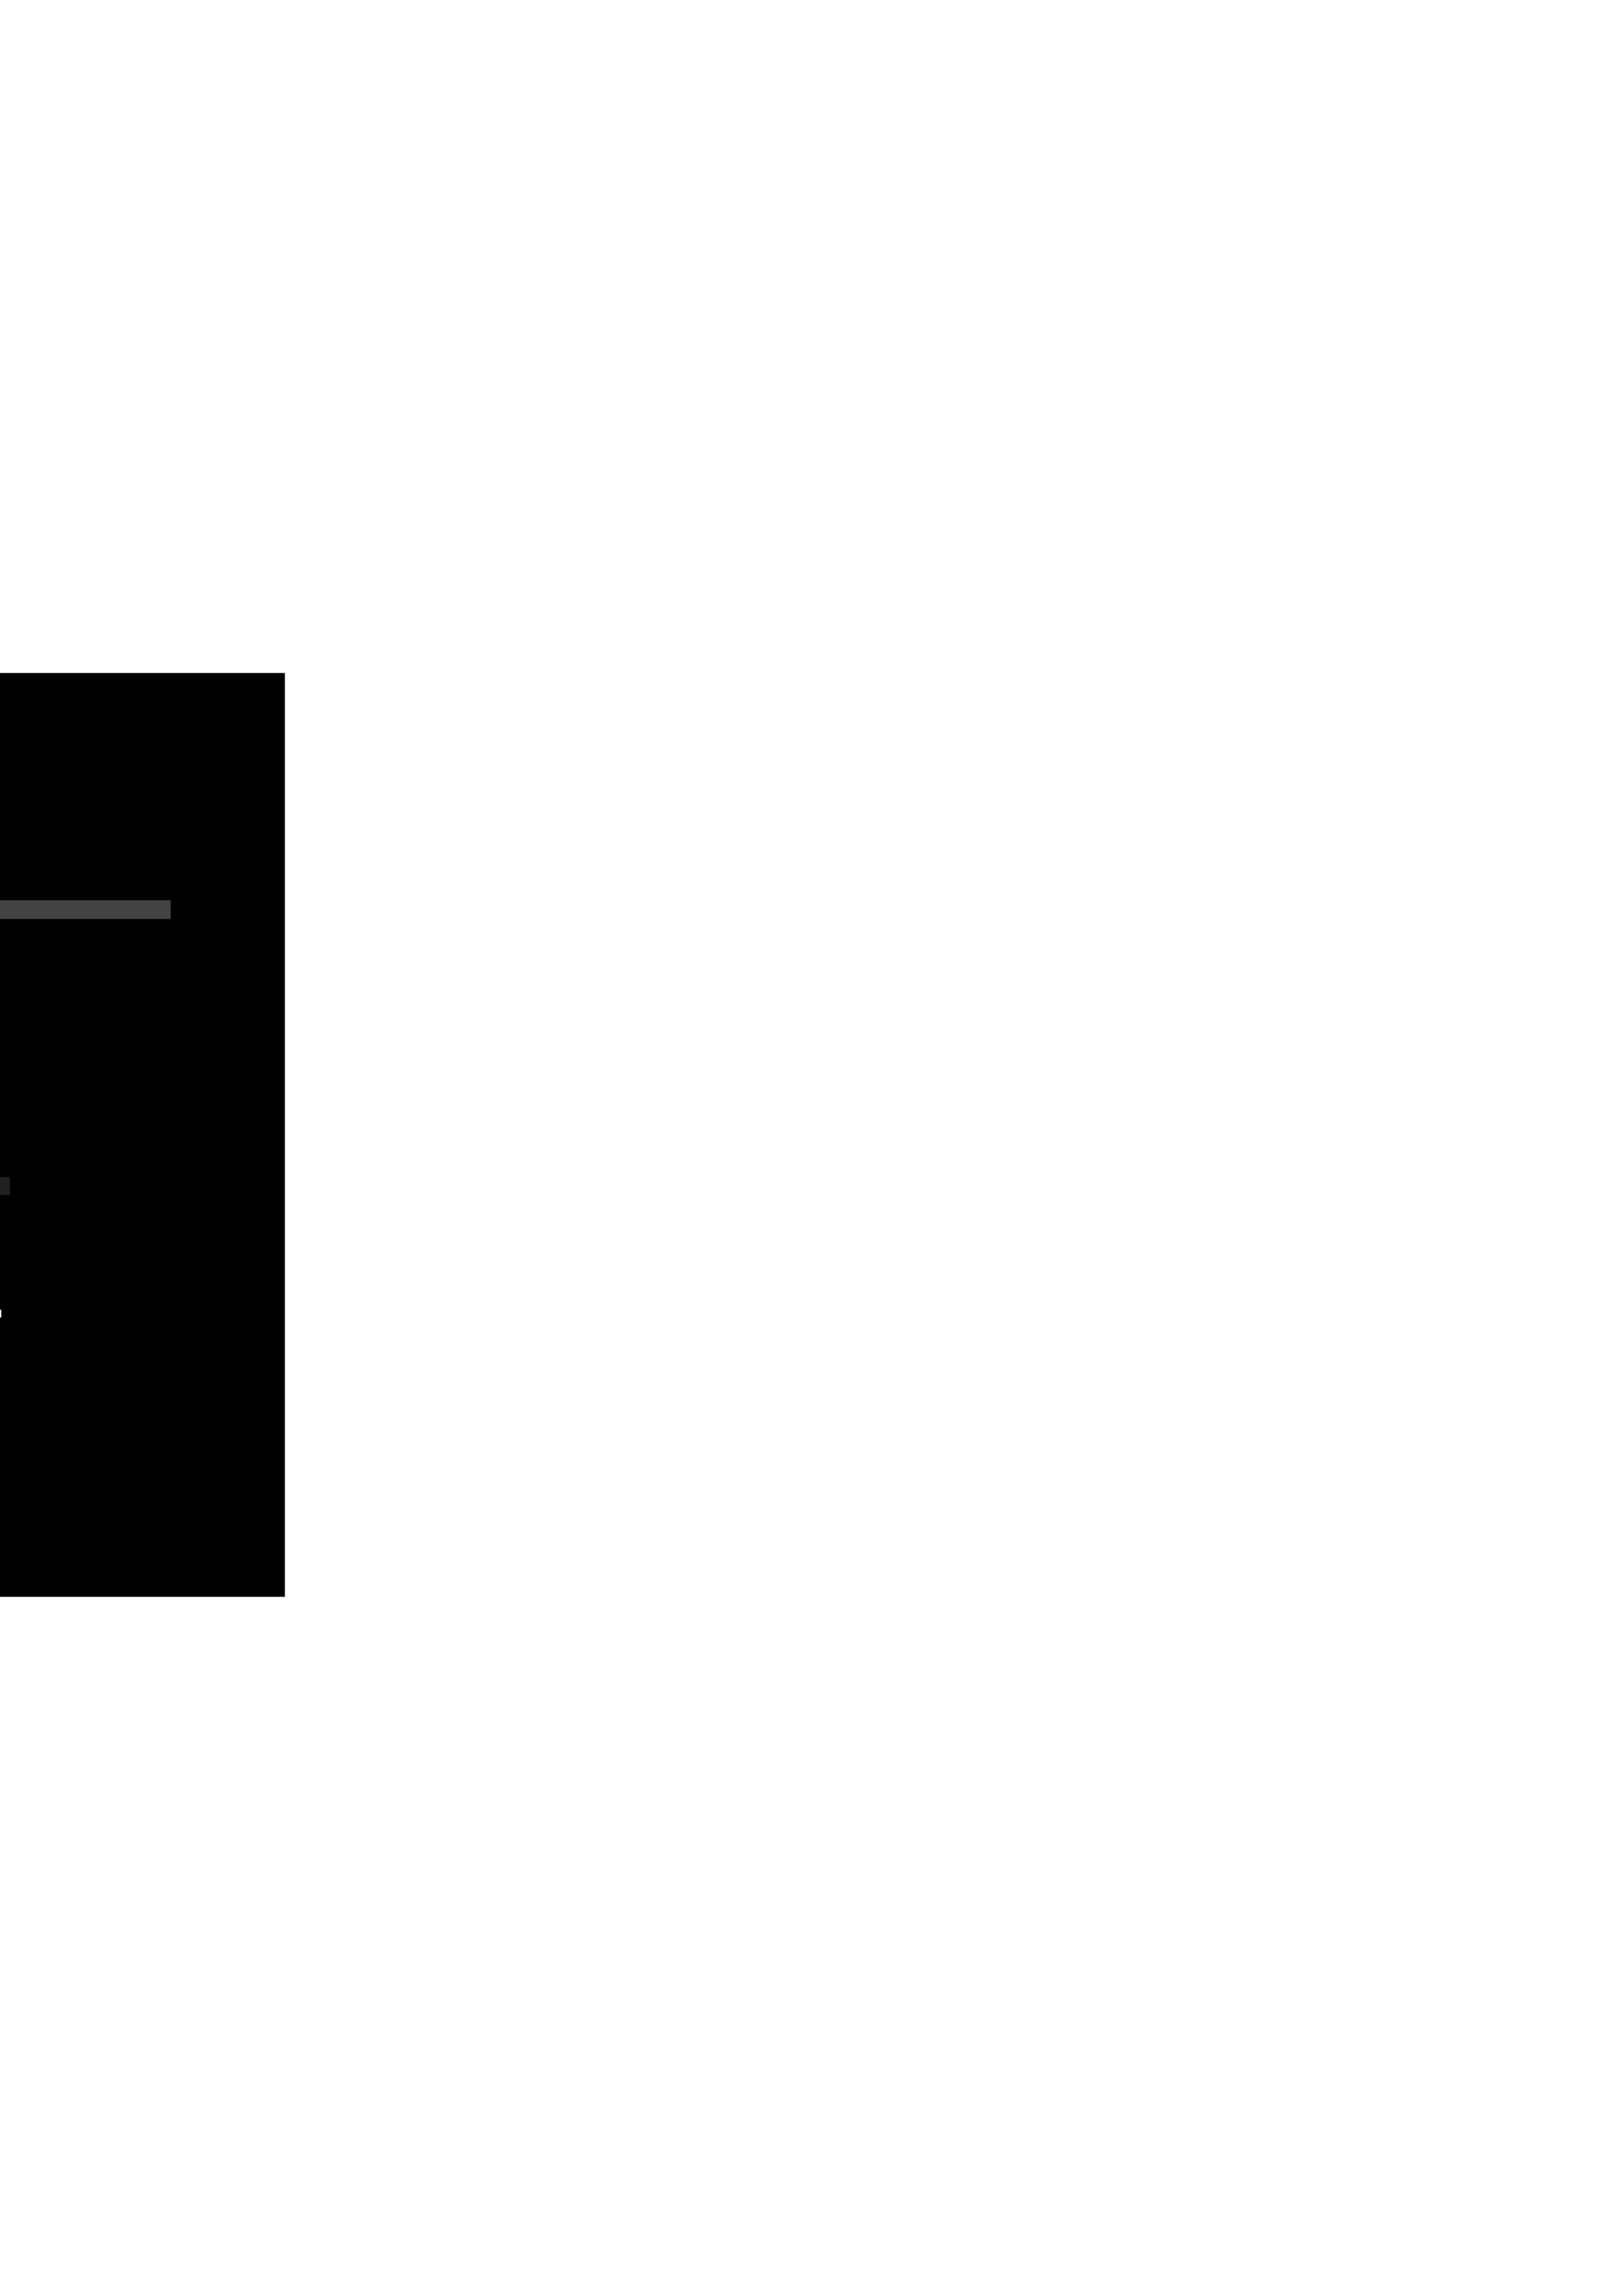 <?xml version="1.0" encoding="UTF-8" standalone="no"?>
<!-- Created with Inkscape (http://www.inkscape.org/) -->

<svg
   xmlns:dc="http://purl.org/dc/elements/1.1/"
   xmlns:cc="http://creativecommons.org/ns#"
   xmlns:rdf="http://www.w3.org/1999/02/22-rdf-syntax-ns#"
   xmlns:svg="http://www.w3.org/2000/svg"
   xmlns="http://www.w3.org/2000/svg"
   xmlns:sodipodi="http://sodipodi.sourceforge.net/DTD/sodipodi-0.dtd"
   xmlns:inkscape="http://www.inkscape.org/namespaces/inkscape"
   width="210mm"
   height="297mm"
   viewBox="0 0 210 297"
   version="1.1"
   id="svg2224"
   enable-background="new"
   inkscape:version="0.92.5 (2060ec1f9f, 2020-04-08)"
   sodipodi:docname="rect2.svg"
   inkscape:export-filename="/home/aybehrouz/bitmap.png"
   inkscape:export-xdpi="130.01799"
   inkscape:export-ydpi="130.01799">
  <defs
     id="defs2218">
    <filter
       inkscape:collect="always"
       style="color-interpolation-filters:sRGB"
       id="filter841">
      <feBlend
         inkscape:collect="always"
         mode="hard-light"
         in2="BackgroundImage"
         id="feBlend843" />
    </filter>
    <filter
       inkscape:collect="always"
       style="color-interpolation-filters:sRGB"
       id="filter925">
      <feBlend
         inkscape:collect="always"
         mode="screen"
         in2="BackgroundImage"
         id="feBlend927" />
    </filter>
    <filter
       inkscape:collect="always"
       style="color-interpolation-filters:sRGB"
       id="filter2999"
       x="-0.212"
       width="1.423"
       y="-0.006"
       height="1.012">
      <feGaussianBlur
         inkscape:collect="always"
         stdDeviation="0.238"
         id="feGaussianBlur3001" />
      <feBlend
         inkscape:collect="always"
         mode="hard-light"
         in2="BackgroundImage"
         id="feBlend3003" />
    </filter>
  </defs>
  <sodipodi:namedview
     id="base"
     pagecolor="#ffffff"
     bordercolor="#666666"
     borderopacity="1.0"
     inkscape:pageopacity="0.0"
     inkscape:pageshadow="2"
     inkscape:zoom="0.70710678"
     inkscape:cx="-500.34243"
     inkscape:cy="623.699"
     inkscape:document-units="mm"
     inkscape:current-layer="layer1"
     showgrid="false"
     inkscape:window-width="1608"
     inkscape:window-height="986"
     inkscape:window-x="72"
     inkscape:window-y="27"
     inkscape:window-maximized="1" />
  <g
     inkscape:label="Layer 1"
     inkscape:groupmode="layer"
     id="layer1"
     style="opacity:1">
    <rect
       inkscape:export-ydpi="130"
       inkscape:export-xdpi="130"
       y="87.067"
       x="-370.973"
       height="119.515"
       width="407.816"
       id="rect1038"
       style="opacity:1;fill:#000000;fill-opacity:1;stroke-width:0.269;stroke-linecap:round;stroke-linejoin:round;stroke-miterlimit:4;stroke-dasharray:none;paint-order:markers stroke fill;filter:url(#filter841)"
       transform="matrix(0.873,0,0,1,4.692,0)" />
    <rect
       style="opacity:0.626;fill:#ffffff;fill-opacity:1;stroke-width:0.121;stroke-linecap:round;stroke-linejoin:round;stroke-miterlimit:4;stroke-dasharray:none;paint-order:markers stroke fill;filter:url(#filter841)"
       id="rect966"
       width="1.2"
       height="98.346"
       x="-47.681"
       y="96.037"
       inkscape:export-xdpi="130"
       inkscape:export-ydpi="130"
       inkscape:export-filename="/home/aybehrouz/rect1572.png" />
    <rect
       style="opacity:1;fill:#ffffff;fill-opacity:1;stroke-width:0.176;stroke-linecap:round;stroke-linejoin:round;stroke-miterlimit:4;stroke-dasharray:none;paint-order:markers stroke fill;filter:url(#filter2999)"
       id="rect966-6"
       width="2.7"
       height="92.58"
       x="-38.866"
       y="120.712"
       inkscape:export-xdpi="130"
       inkscape:export-ydpi="130"
       inkscape:export-filename="/home/aybehrouz/rect1572.png"
       transform="matrix(0.745,0,0,1.002,-9.979,-0.281)" />
    <rect
       style="opacity:1;fill:#ffffff;fill-opacity:1;stroke-width:0.098;stroke-linecap:round;stroke-linejoin:round;stroke-miterlimit:4;stroke-dasharray:none;paint-order:markers stroke fill;filter:url(#filter841)"
       id="rect1031"
       width="159.554"
       height="1"
       x="-159.394"
       y="169.439"
       inkscape:export-xdpi="130"
       inkscape:export-ydpi="130"
       inkscape:export-filename="/home/aybehrouz/rect1572.png" />
    <rect
       style="opacity:0.767;fill:#ffffff;fill-opacity:1;stroke-width:0.149;stroke-linecap:round;stroke-linejoin:round;stroke-miterlimit:4;stroke-dasharray:none;paint-order:markers stroke fill;filter:url(#filter841)"
       id="rect1031-7"
       width="137.647"
       height="2.7"
       x="-231.289"
       y="180.056"
       inkscape:export-xdpi="130"
       inkscape:export-ydpi="130"
       inkscape:export-filename="/home/aybehrouz/rect1572.png" />
    <rect
       style="opacity:0.799;fill:#ffffff;fill-opacity:1;stroke-width:1.846;stroke-linecap:round;stroke-linejoin:round;stroke-miterlimit:4;stroke-dasharray:none;paint-order:markers stroke fill;filter:url(#filter841)"
       id="rect1566"
       width="84.603"
       height="1.5"
       x="-188.192"
       y="107.997"
       inkscape:export-filename="/home/aybehrouz/rect1572.png"
       inkscape:export-xdpi="130"
       inkscape:export-ydpi="130" />
    <rect
       style="opacity:0.786;fill:#ffffff;fill-opacity:1;stroke-width:5;stroke-linecap:round;stroke-linejoin:round;stroke-miterlimit:4;stroke-dasharray:none;paint-order:markers stroke fill;filter:url(#filter841)"
       id="rect1568"
       width="2.308"
       height="64.632"
       x="-246.879"
       y="101.699"
       inkscape:export-filename="/home/aybehrouz/rect1572.png"
       inkscape:export-xdpi="130"
       inkscape:export-ydpi="130" />
    <rect
       style="opacity:0.33;fill:#ffffff;fill-opacity:1;stroke-width:4.431;stroke-linecap:round;stroke-linejoin:round;stroke-miterlimit:4;stroke-dasharray:none;paint-order:markers stroke fill;filter:url(#filter841)"
       id="rect1570"
       width="57.707"
       height="3.462"
       x="-207.312"
       y="118.282"
       inkscape:export-filename="/home/aybehrouz/rect1572.png"
       inkscape:export-xdpi="130"
       inkscape:export-ydpi="130" />
    <rect
       style="opacity:0.358;fill:#ffffff;fill-opacity:1;stroke-width:9.005;stroke-linecap:round;stroke-linejoin:round;stroke-miterlimit:4;stroke-dasharray:none;paint-order:markers stroke fill;filter:url(#filter841)"
       id="rect1572"
       width="97.333"
       height="2.308"
       x="-109.83"
       y="142.847"
       inkscape:export-filename="/home/aybehrouz/rect1572.png"
       inkscape:export-xdpi="130"
       inkscape:export-ydpi="130"
       transform="matrix(1.166,0,0,1,15.856,9.434)" />
    <g
       id="g2885"
       transform="matrix(0.614,0,0,0.614,-25.566,67.909)"
       style="opacity:0.22">
      <g
         transform="matrix(0.779,0,0,0.779,-383.251,26.344)"
         id="g2506-3-2"
         style="fill:#ffffff;filter:url(#filter925)"
         inkscape:export-xdpi="130"
         inkscape:export-ydpi="130">
        <g
           id="g2514-6-7"
           style="fill:#ffffff">
          <rect
             y="88.573"
             x="111.102"
             height="66.202"
             width="14.204"
             id="rect2416-7-0"
             style="fill:#ffffff;fill-opacity:1;stroke-width:0.284;stroke-linecap:round;stroke-linejoin:round;stroke-miterlimit:4;stroke-dasharray:none;paint-order:markers stroke fill" />
          <path
             sodipodi:nodetypes="ccccc"
             inkscape:connector-curvature="0"
             id="rect2416-3-5-9"
             d="M 108.92,88.308 H 125.306 L 79.798,155.04 H 63.411 Z"
             style="fill:#ffffff;fill-opacity:1;stroke-width:0.265;stroke-linecap:round;stroke-linejoin:round;stroke-miterlimit:4;stroke-dasharray:none;paint-order:markers stroke fill" />
          <path
             sodipodi:nodetypes="ccccc"
             inkscape:connector-curvature="0"
             id="rect2434-3-3"
             d="M 95.757,140.212 125.558,139.979 V 155.04 H 85.619 Z"
             style="fill:#ffffff;fill-opacity:1;stroke-width:0.292;stroke-linecap:round;stroke-linejoin:round;stroke-miterlimit:4;stroke-dasharray:none;paint-order:markers stroke fill" />
          <rect
             y="88.308"
             x="127.295"
             height="66.732"
             width="6.311"
             id="rect2416-6-5-6"
             style="fill:#ffffff;fill-opacity:1;stroke-width:0.19;stroke-linecap:round;stroke-linejoin:round;stroke-miterlimit:4;stroke-dasharray:none;paint-order:markers stroke fill" />
          <rect
             transform="scale(1,-1)"
             y="-140.926"
             x="94.329"
             height="4.75"
             width="48.441"
             id="rect2454-6-0"
             style="fill:#000000;fill-opacity:1;stroke-width:0.337;stroke-linecap:round;stroke-linejoin:round;stroke-miterlimit:4;stroke-dasharray:none;paint-order:markers stroke fill" />
          <path
             sodipodi:nodetypes="ccccc"
             inkscape:connector-curvature="0"
             id="rect2456-2-6"
             d="m 99.446,110.919 h 4.009 l -15.875,23.761 h -4.009 z"
             style="fill:#000000;fill-opacity:1;stroke-width:0.215;stroke-linecap:round;stroke-linejoin:round;stroke-miterlimit:4;stroke-dasharray:none;paint-order:markers stroke fill" />
        </g>
      </g>
      <flowRoot
         transform="matrix(0.265,0,0,0.265,-873.13,345.667)"
         style="font-style:normal;font-variant:normal;font-weight:bold;font-stretch:normal;font-size:113.333px;line-height:1.25;font-family:sans-serif;-inkscape-font-specification:'sans-serif Bold';letter-spacing:0px;word-spacing:0px;fill:#ffffff;fill-opacity:1;stroke:none;filter:url(#filter925)"
         id="flowRoot997-2"
         xml:space="preserve"
         inkscape:export-xdpi="130"
         inkscape:export-ydpi="130"><flowRegion
           style="font-style:normal;font-variant:normal;font-weight:bold;font-stretch:normal;font-size:113.333px;font-family:sans-serif;-inkscape-font-specification:'sans-serif Bold';fill:#ffffff"
           id="flowRegion999-6"><rect
             style="font-style:normal;font-variant:normal;font-weight:bold;font-stretch:normal;font-size:113.333px;font-family:sans-serif;-inkscape-font-specification:'sans-serif Bold';fill:#ffffff"
             y="-920.337"
             x="2268.572"
             height="542.857"
             width="1131.429"
             id="rect1001-1" /></flowRegion><flowPara
           style="font-size:192px;fill:#ffffff"
           id="flowPara1003-8">rgennon</flowPara></flowRoot>    </g>
    <rect
       style="opacity:0.264;fill:#ffffff;fill-opacity:1;stroke-width:4.031;stroke-linecap:round;stroke-linejoin:round;stroke-miterlimit:4;stroke-dasharray:none;paint-order:markers stroke fill"
       id="rect852"
       width="107.389"
       height="2.432"
       x="-85.312"
       y="116.459" />
    <rect
       style="opacity:0.292;fill:#ffffff;fill-opacity:1;stroke-width:0.116;stroke-linecap:round;stroke-linejoin:round;stroke-miterlimit:4;stroke-dasharray:none;paint-order:markers stroke fill"
       id="rect858"
       width="167.631"
       height="2.5"
       x="-301.769"
       y="145.177" />
  </g>
</svg>

